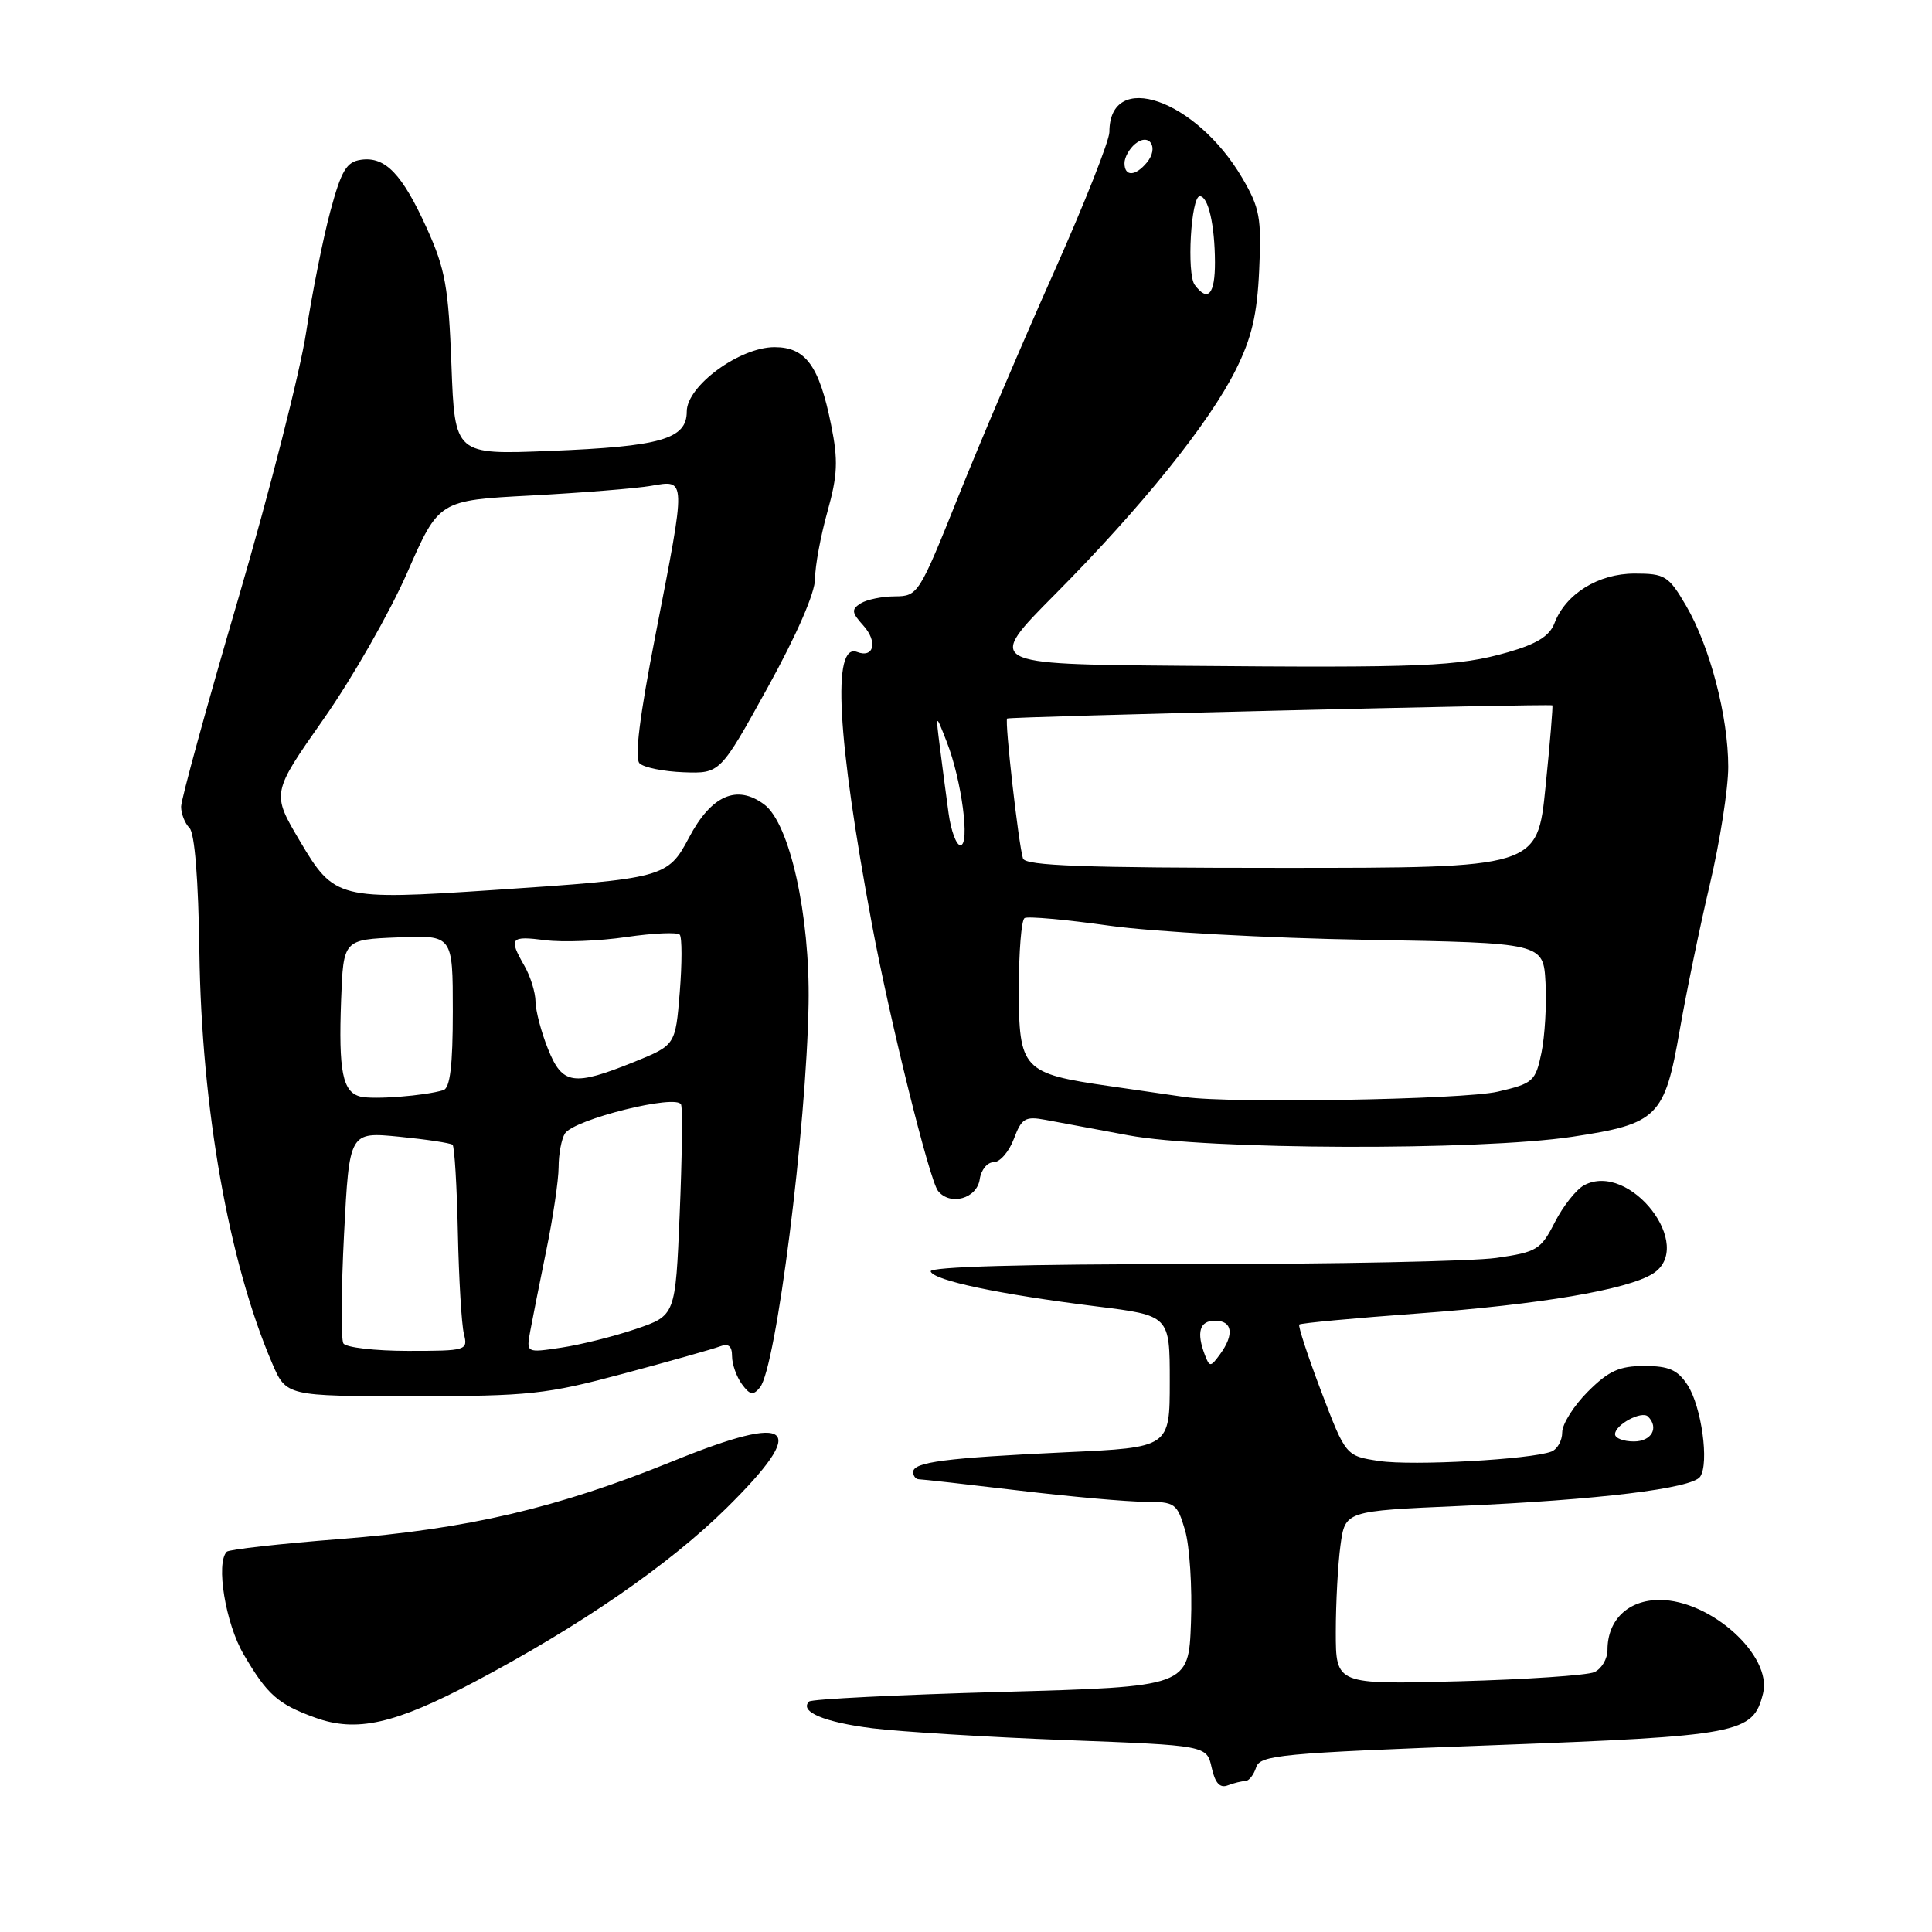 <?xml version="1.0" encoding="UTF-8" standalone="no"?>
<!DOCTYPE svg PUBLIC "-//W3C//DTD SVG 1.1//EN" "http://www.w3.org/Graphics/SVG/1.1/DTD/svg11.dtd" >
<svg xmlns="http://www.w3.org/2000/svg" xmlns:xlink="http://www.w3.org/1999/xlink" version="1.1" viewBox="0 0 256 256">
 <g >
 <path fill="currentColor"
d=" M 165.01 236.00 C 165.48 236.00 166.12 235.19 166.44 234.20 C 166.96 232.55 169.58 232.30 197.59 231.26 C 230.63 230.02 232.28 229.71 233.61 224.40 C 234.87 219.40 226.69 212.00 219.91 212.00 C 215.75 212.00 213.00 214.63 213.00 218.62 C 213.00 219.81 212.21 221.14 211.25 221.57 C 210.29 221.99 202.19 222.54 193.25 222.78 C 177.00 223.21 177.00 223.21 177.00 216.24 C 177.00 212.41 177.28 207.24 177.62 204.75 C 178.24 200.21 178.24 200.21 193.37 199.55 C 211.82 198.74 224.21 197.23 225.28 195.67 C 226.50 193.89 225.46 186.35 223.60 183.51 C 222.29 181.51 221.13 181.00 217.88 181.00 C 214.57 181.00 213.15 181.65 210.40 184.40 C 208.53 186.27 207.00 188.70 207.00 189.79 C 207.00 190.89 206.36 192.03 205.57 192.34 C 202.82 193.39 187.17 194.25 182.76 193.59 C 178.32 192.92 178.32 192.92 175.07 184.38 C 173.29 179.68 171.98 175.69 172.16 175.51 C 172.35 175.32 179.44 174.66 187.92 174.04 C 204.08 172.85 215.59 170.90 218.99 168.78 C 224.75 165.18 215.95 153.82 209.90 157.05 C 208.86 157.61 207.11 159.82 206.02 161.96 C 204.17 165.59 203.65 165.91 198.27 166.68 C 195.10 167.13 176.86 167.50 157.75 167.50 C 135.65 167.50 123.12 167.85 123.32 168.47 C 123.72 169.67 132.35 171.49 145.25 173.10 C 155.00 174.31 155.00 174.31 155.00 183.05 C 155.00 191.80 155.00 191.80 141.25 192.43 C 125.27 193.18 121.00 193.73 121.00 195.05 C 121.00 195.57 121.34 196.00 121.75 196.01 C 122.16 196.01 128.12 196.68 135.00 197.50 C 141.88 198.32 149.39 198.99 151.71 198.99 C 155.71 199.00 155.97 199.19 157.02 202.75 C 157.63 204.81 157.99 210.32 157.81 215.00 C 157.50 223.50 157.50 223.50 132.64 224.19 C 118.97 224.57 107.53 225.14 107.21 225.46 C 105.87 226.80 109.21 228.21 115.63 229.01 C 119.41 229.47 130.92 230.18 141.20 230.57 C 159.90 231.28 159.90 231.28 160.55 234.21 C 161.00 236.26 161.64 236.97 162.68 236.57 C 163.49 236.26 164.55 236.00 165.01 236.00 Z  M 62.92 222.83 C 76.93 215.42 88.68 207.31 96.25 199.84 C 107.28 188.96 105.18 187.10 89.19 193.60 C 73.88 199.82 61.97 202.61 45.05 203.93 C 37.11 204.55 30.36 205.31 30.05 205.61 C 28.57 207.10 29.88 215.13 32.29 219.22 C 35.41 224.56 36.83 225.81 41.74 227.59 C 47.25 229.59 52.28 228.46 62.92 222.83 Z  M 82.63 182.01 C 88.75 180.37 94.49 178.75 95.38 178.41 C 96.53 177.97 97.00 178.35 97.00 179.70 C 97.00 180.76 97.59 182.42 98.30 183.40 C 99.37 184.86 99.80 184.94 100.70 183.84 C 102.84 181.23 106.86 149.48 107.14 133.00 C 107.34 121.27 104.64 109.12 101.27 106.60 C 97.64 103.89 94.25 105.38 91.29 111.00 C 88.49 116.29 87.98 116.43 65.44 117.93 C 44.84 119.30 44.30 119.16 39.74 111.45 C 35.98 105.10 35.98 105.10 42.86 95.30 C 46.65 89.91 51.63 81.18 53.95 75.90 C 58.15 66.30 58.15 66.30 70.33 65.66 C 77.02 65.30 84.19 64.73 86.25 64.38 C 90.97 63.57 90.95 63.11 86.87 84.06 C 84.75 94.90 84.06 100.46 84.74 101.14 C 85.30 101.70 87.93 102.23 90.59 102.33 C 95.42 102.50 95.42 102.50 101.71 91.12 C 105.57 84.13 108.00 78.55 108.00 76.68 C 108.00 75.00 108.74 71.01 109.64 67.80 C 110.99 62.96 111.08 61.01 110.13 56.31 C 108.56 48.48 106.76 46.00 102.63 46.00 C 98.00 46.00 91.00 51.14 91.00 54.53 C 91.00 58.18 87.57 59.17 72.88 59.75 C 60.26 60.26 60.26 60.26 59.82 48.38 C 59.43 38.07 59.01 35.68 56.58 30.30 C 53.30 23.06 51.06 20.71 47.84 21.17 C 45.91 21.44 45.23 22.59 43.77 28.00 C 42.81 31.58 41.37 38.77 40.57 44.00 C 39.78 49.23 35.73 65.12 31.57 79.33 C 27.40 93.54 24.00 105.94 24.00 106.88 C 24.00 107.83 24.50 109.10 25.11 109.71 C 25.80 110.40 26.29 116.55 26.42 126.16 C 26.70 146.81 30.31 167.23 36.05 180.61 C 37.93 185.00 37.93 185.00 54.71 185.00 C 70.19 185.00 72.37 184.76 82.63 182.01 Z  M 129.82 156.25 C 130.00 155.01 130.82 154.00 131.66 154.00 C 132.49 154.00 133.70 152.61 134.34 150.91 C 135.36 148.18 135.85 147.89 138.50 148.38 C 140.15 148.69 145.10 149.61 149.50 150.43 C 159.86 152.37 195.94 152.49 208.32 150.63 C 219.67 148.92 220.57 148.03 222.58 136.46 C 223.44 131.53 225.23 122.85 226.57 117.16 C 227.91 111.48 229.00 104.48 229.00 101.62 C 229.00 94.93 226.57 85.65 223.41 80.25 C 221.09 76.29 220.62 76.00 216.59 76.00 C 211.79 76.00 207.45 78.69 205.97 82.59 C 205.32 84.28 203.63 85.33 199.79 86.43 C 193.16 88.32 188.68 88.50 156.56 88.22 C 130.62 88.00 130.62 88.00 139.80 78.75 C 151.31 67.15 160.19 56.12 163.75 49.00 C 165.86 44.77 166.58 41.71 166.85 35.77 C 167.17 28.88 166.93 27.55 164.61 23.59 C 158.48 13.13 147.00 9.15 147.00 17.49 C 147.00 18.63 143.70 26.98 139.66 36.04 C 135.62 45.09 129.92 58.46 127.00 65.75 C 121.79 78.74 121.63 79.00 118.59 79.02 C 116.89 79.02 114.84 79.45 114.04 79.95 C 112.79 80.75 112.84 81.16 114.39 82.88 C 116.33 85.02 115.81 87.25 113.57 86.39 C 110.23 85.11 110.92 97.73 115.54 122.50 C 117.92 135.26 123.16 156.38 124.29 157.80 C 125.90 159.82 129.45 158.83 129.82 156.25 Z  M 214.00 190.04 C 214.00 188.78 217.55 186.88 218.37 187.70 C 219.86 189.19 218.83 191.00 216.50 191.00 C 215.12 191.00 214.00 190.57 214.00 190.04 Z  M 159.66 179.56 C 158.50 176.53 158.95 175.00 161.00 175.00 C 163.31 175.00 163.58 176.82 161.66 179.45 C 160.41 181.16 160.28 181.17 159.66 179.56 Z  M 45.50 178.01 C 45.17 177.46 45.21 170.93 45.59 163.49 C 46.29 149.97 46.29 149.97 52.90 150.62 C 56.53 150.98 59.71 151.46 59.97 151.69 C 60.22 151.91 60.54 157.14 60.67 163.30 C 60.80 169.46 61.16 175.51 61.47 176.75 C 62.02 178.94 61.83 179.00 54.08 179.00 C 49.70 179.00 45.84 178.55 45.50 178.01 Z  M 70.26 176.38 C 70.55 174.80 71.51 169.97 72.39 165.66 C 73.28 161.35 74.01 156.40 74.02 154.66 C 74.02 152.92 74.40 150.91 74.86 150.19 C 76.06 148.31 89.76 144.90 90.25 146.37 C 90.46 146.99 90.37 153.53 90.06 160.91 C 89.50 174.32 89.50 174.32 84.25 176.10 C 81.37 177.08 76.92 178.19 74.37 178.57 C 69.73 179.27 69.73 179.27 70.26 176.38 Z  M 47.75 145.30 C 45.39 144.70 44.85 141.97 45.20 132.50 C 45.50 124.50 45.50 124.50 52.75 124.21 C 60.00 123.91 60.00 123.91 60.00 133.99 C 60.00 141.18 59.64 144.17 58.75 144.45 C 56.30 145.20 49.47 145.73 47.75 145.30 Z  M 72.61 138.98 C 71.72 136.77 70.98 133.96 70.96 132.73 C 70.95 131.50 70.29 129.38 69.50 128.00 C 67.37 124.28 67.61 123.99 72.25 124.58 C 74.59 124.88 79.42 124.69 83.00 124.16 C 86.58 123.64 89.76 123.50 90.07 123.85 C 90.38 124.21 90.38 127.65 90.07 131.50 C 89.50 138.49 89.50 138.49 84.00 140.72 C 75.96 143.96 74.51 143.74 72.61 138.98 Z  M 157.00 145.36 C 155.62 145.16 151.12 144.51 147.00 143.91 C 135.49 142.25 135.00 141.73 135.00 131.04 C 135.00 126.13 135.34 121.91 135.76 121.65 C 136.17 121.39 141.23 121.85 147.01 122.66 C 152.78 123.47 168.07 124.31 181.00 124.53 C 204.50 124.94 204.50 124.94 204.79 130.22 C 204.95 133.12 204.70 137.30 204.25 139.50 C 203.46 143.29 203.15 143.56 198.46 144.65 C 193.93 145.71 162.97 146.24 157.00 145.36 Z  M 135.55 113.75 C 134.95 111.84 133.11 95.55 133.45 95.21 C 133.71 94.96 205.14 93.23 205.69 93.46 C 205.79 93.51 205.39 98.37 204.79 104.27 C 203.71 115.00 203.71 115.00 169.82 115.00 C 143.59 115.00 135.85 114.72 135.55 113.75 Z  M 125.69 107.75 C 125.37 105.41 124.85 101.47 124.54 99.00 C 123.97 94.50 123.97 94.50 125.46 98.33 C 127.43 103.38 128.56 112.00 127.26 112.00 C 126.72 112.00 126.01 110.09 125.69 107.75 Z  M 158.31 37.75 C 157.22 36.30 157.81 26.00 158.98 26.00 C 160.10 26.00 160.97 29.80 160.99 34.75 C 161.00 39.02 160.05 40.08 158.31 37.75 Z  M 149.00 21.62 C 149.00 20.86 149.63 19.72 150.41 19.07 C 152.31 17.50 153.61 19.56 151.96 21.54 C 150.44 23.38 149.00 23.42 149.00 21.62 Z "/>
</g>
</svg>